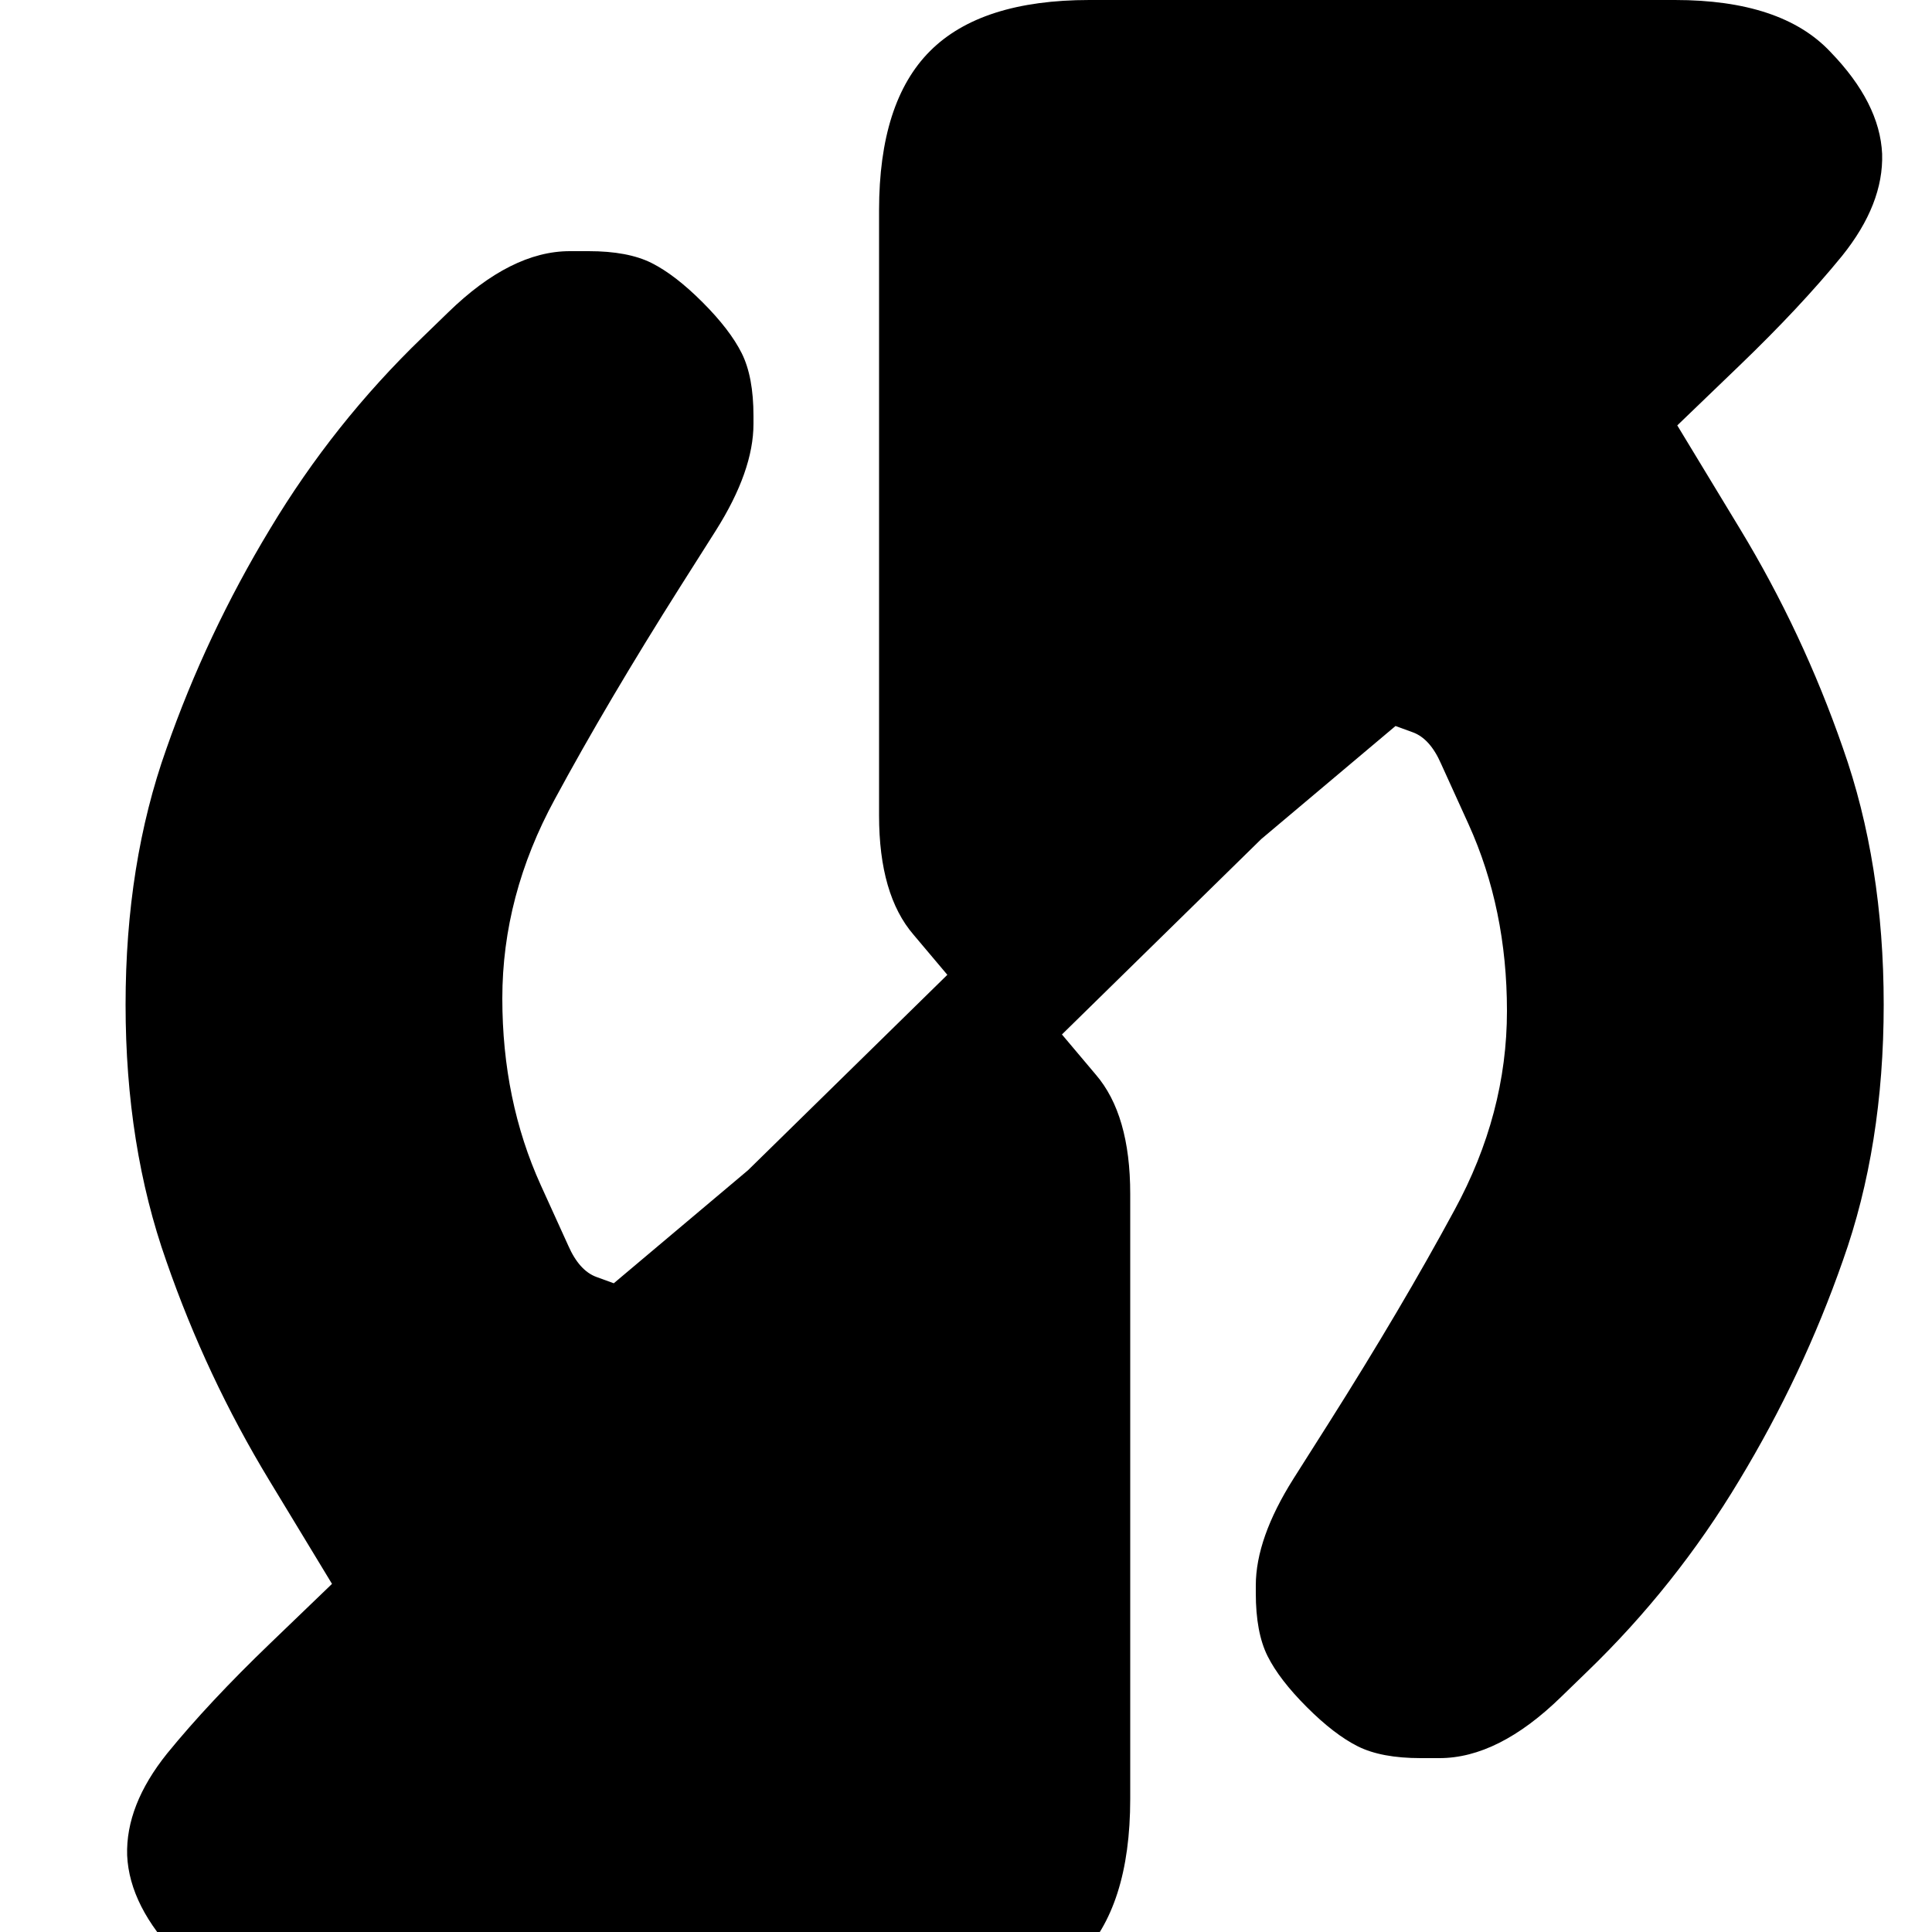 <?xml version="1.0" encoding="utf-8" standalone="no"?><svg width="32" height="32" xmlns="http://www.w3.org/2000/svg"><g transform="scale(0.013,0.013)"><path d="M2347 326q53 -66 51 -130q-3 -65 -66 -130q-62 -66 -198 -66l-746 0q-138 0 -203 65q-65 65 -65 203l0 771q0 101 44 152l43 51l-254 249l-171 144l-22 -8q-22 -8 -36 -40l-35 -77q-49 -108 -49 -238q0 -131 67 -254q67 -124 160 -271l45 -71q48 -76 48 -136l0 -10q0 -50 -15 -80q-15 -30 -50 -65q-35 -35 -65 -50q-30 -15 -80 -15l-24 0q-75 0 -155 78l-33 32q-113 109 -194 244q-81 134 -132 280q-52 146 -52 326q0 180 52 327q51 147 131 279l80 132l-79 76q-78 75 -131 140q-53 66 -51 130q3 65 66 130q62 66 198 66l746 0q138 0 203 -65q65 -65 65 -203l0 -771q0 -101 -44 -152l-43 -51l254 -249l171 -144l22 8q22 8 36 40l35 77q49 108 49 238q0 131 -67 254q-67 124 -160 271l-45 71q-48 76 -48 136l0 10q0 50 15 80q15 30 50 65q35 35 65 50q30 15 80 15l24 0q75 0 155 -78l33 -32q113 -109 194 -244q81 -134 132 -280q52 -146 52 -326q0 -180 -52 -327q-51 -147 -131 -279l-80 -132l79 -76q78 -75 131 -140" fill="black" /></g></svg>